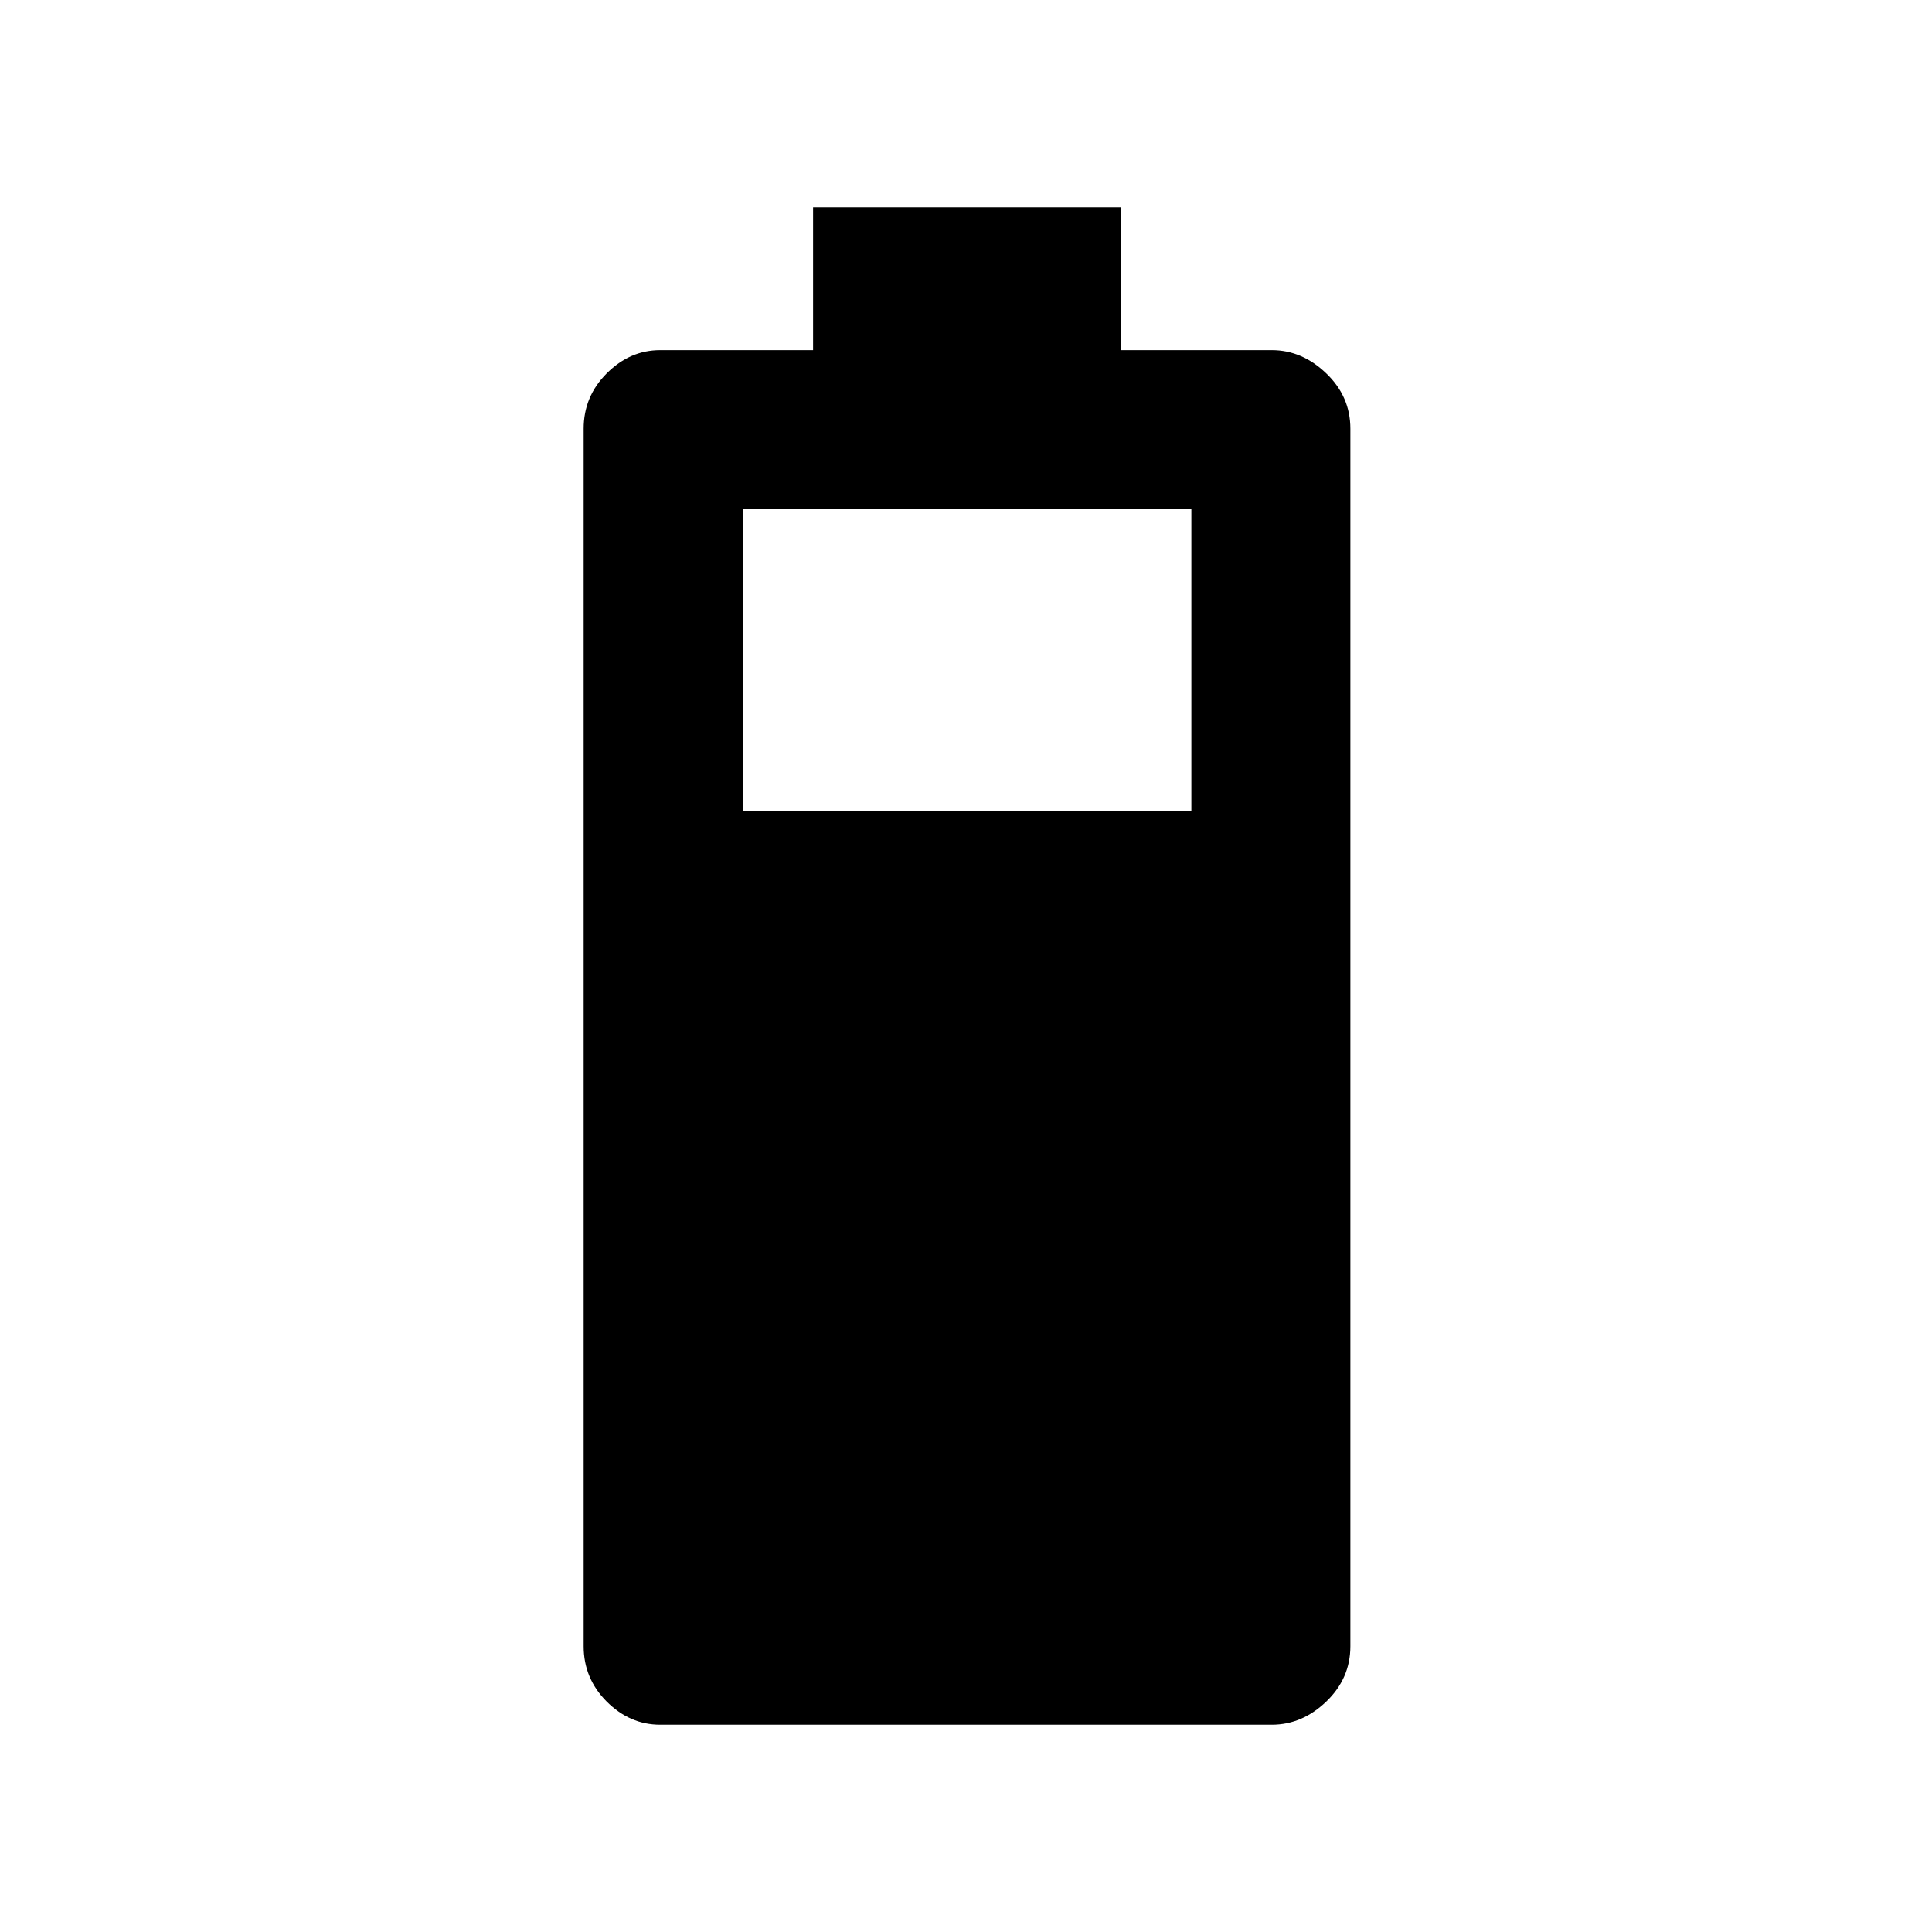 <svg xmlns="http://www.w3.org/2000/svg" height="20" width="20"><path d="M6.833 17.854Q6.521 17.854 6.281 17.615Q6.042 17.375 6.042 17.042V4.438Q6.042 4.104 6.281 3.865Q6.521 3.625 6.833 3.625H8.417V2.146H11.604V3.625H13.167Q13.479 3.625 13.729 3.865Q13.979 4.104 13.979 4.438V17.042Q13.979 17.375 13.729 17.615Q13.479 17.854 13.167 17.854ZM7.688 8.396H12.333V5.271H7.688Z"/></svg>
